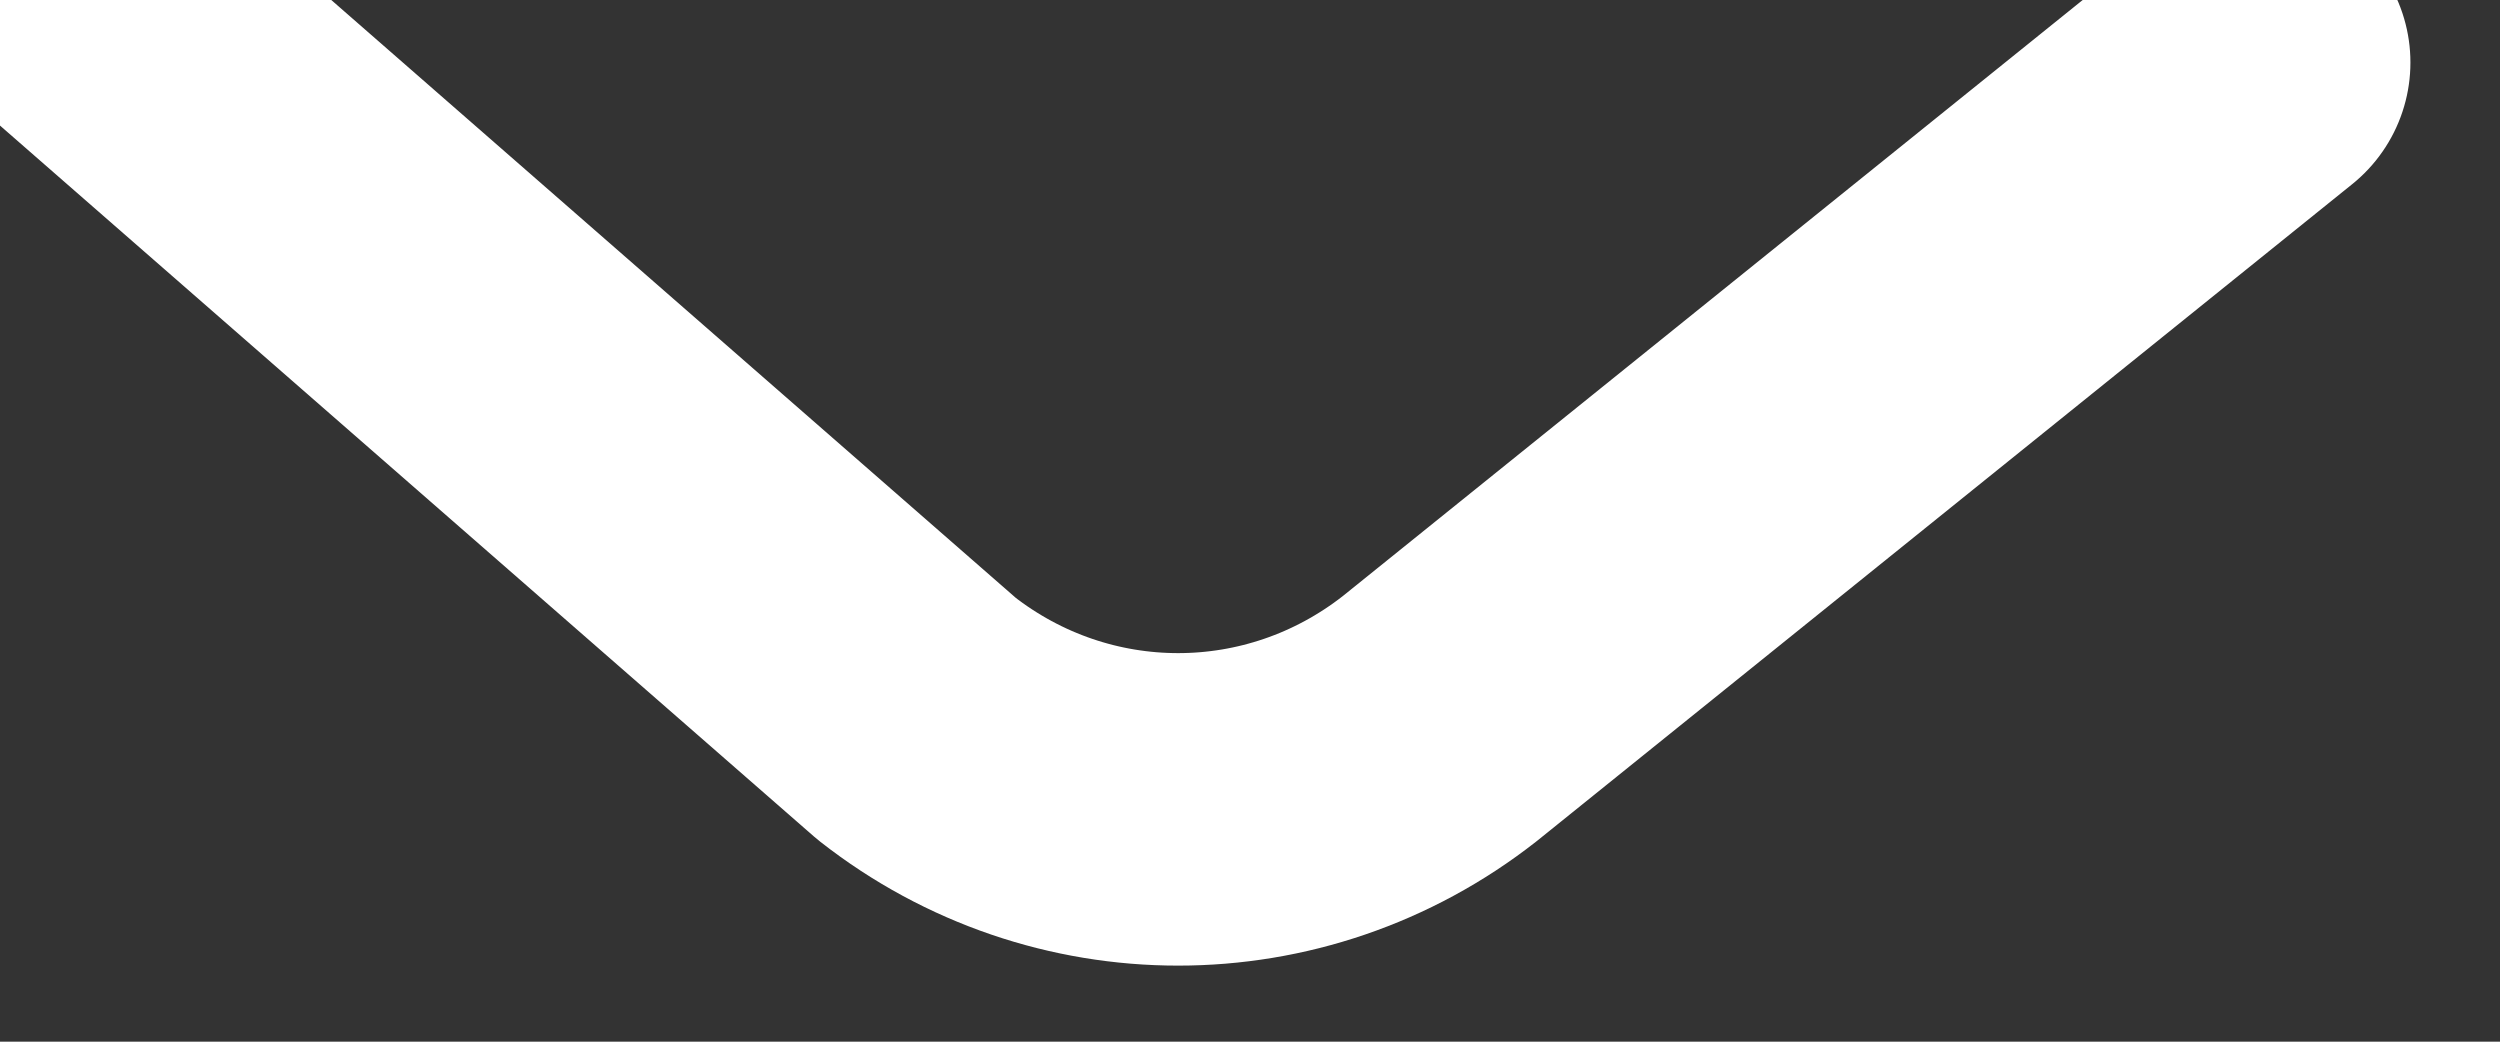 <svg width="12" height="5" viewBox="0 0 12 5" fill="none" xmlns="http://www.w3.org/2000/svg" xmlns:xlink="http://www.w3.org/1999/xlink">
	<rect x="0" y="0" width="12" height="5" fill="#333333" stroke="none"/>
	<desc>
			Created with Pixso.
	</desc>
	<defs/>
	<path id="Path_445" d="M10.82 0.3L6.91 3.45C6.17 4.03 5.14 4.03 4.4 3.45L0.45 " stroke="#FFFFFF" stroke-opacity="1" stroke-width="1.5" stroke-linejoin="round" stroke-linecap="round"/>
</svg>
